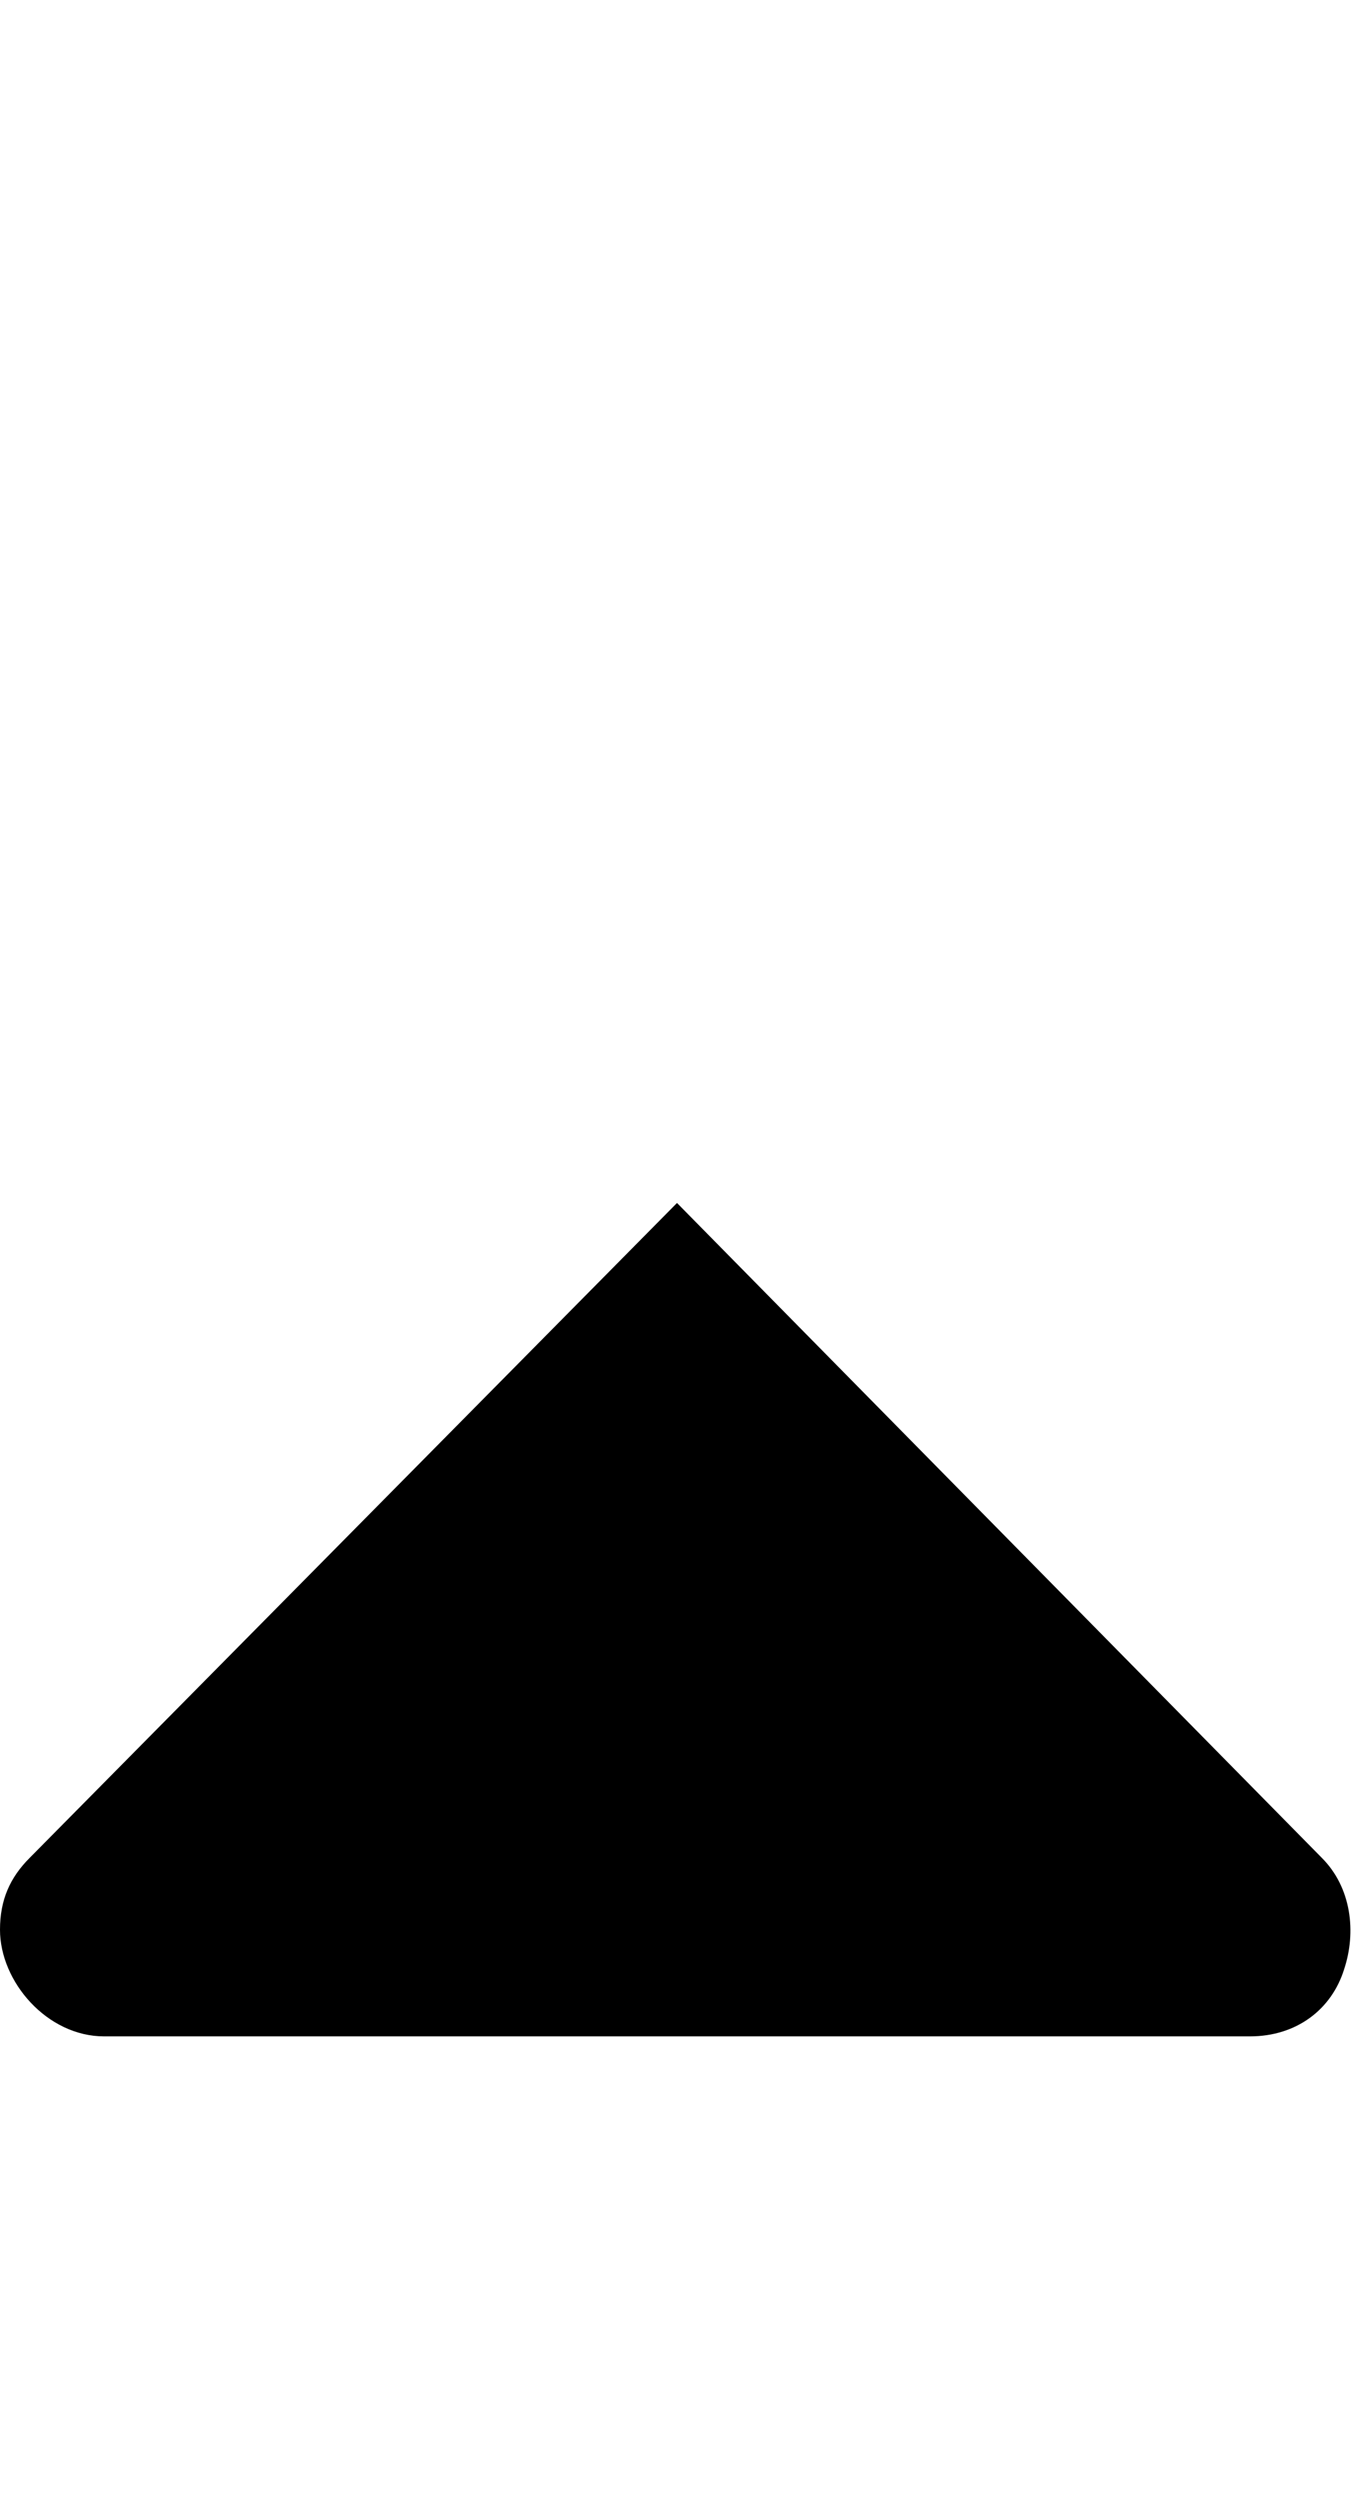 <svg xmlns="http://www.w3.org/2000/svg" viewBox="0 -202 546 1008"><path fill="currentColor" d="M542 592c-5 16-19 27-38 27H42c-23 0-42-22-42-43 0-12 4-21 12-29l261-264 260 264c12 12 14 30 9 45z"/></svg>

